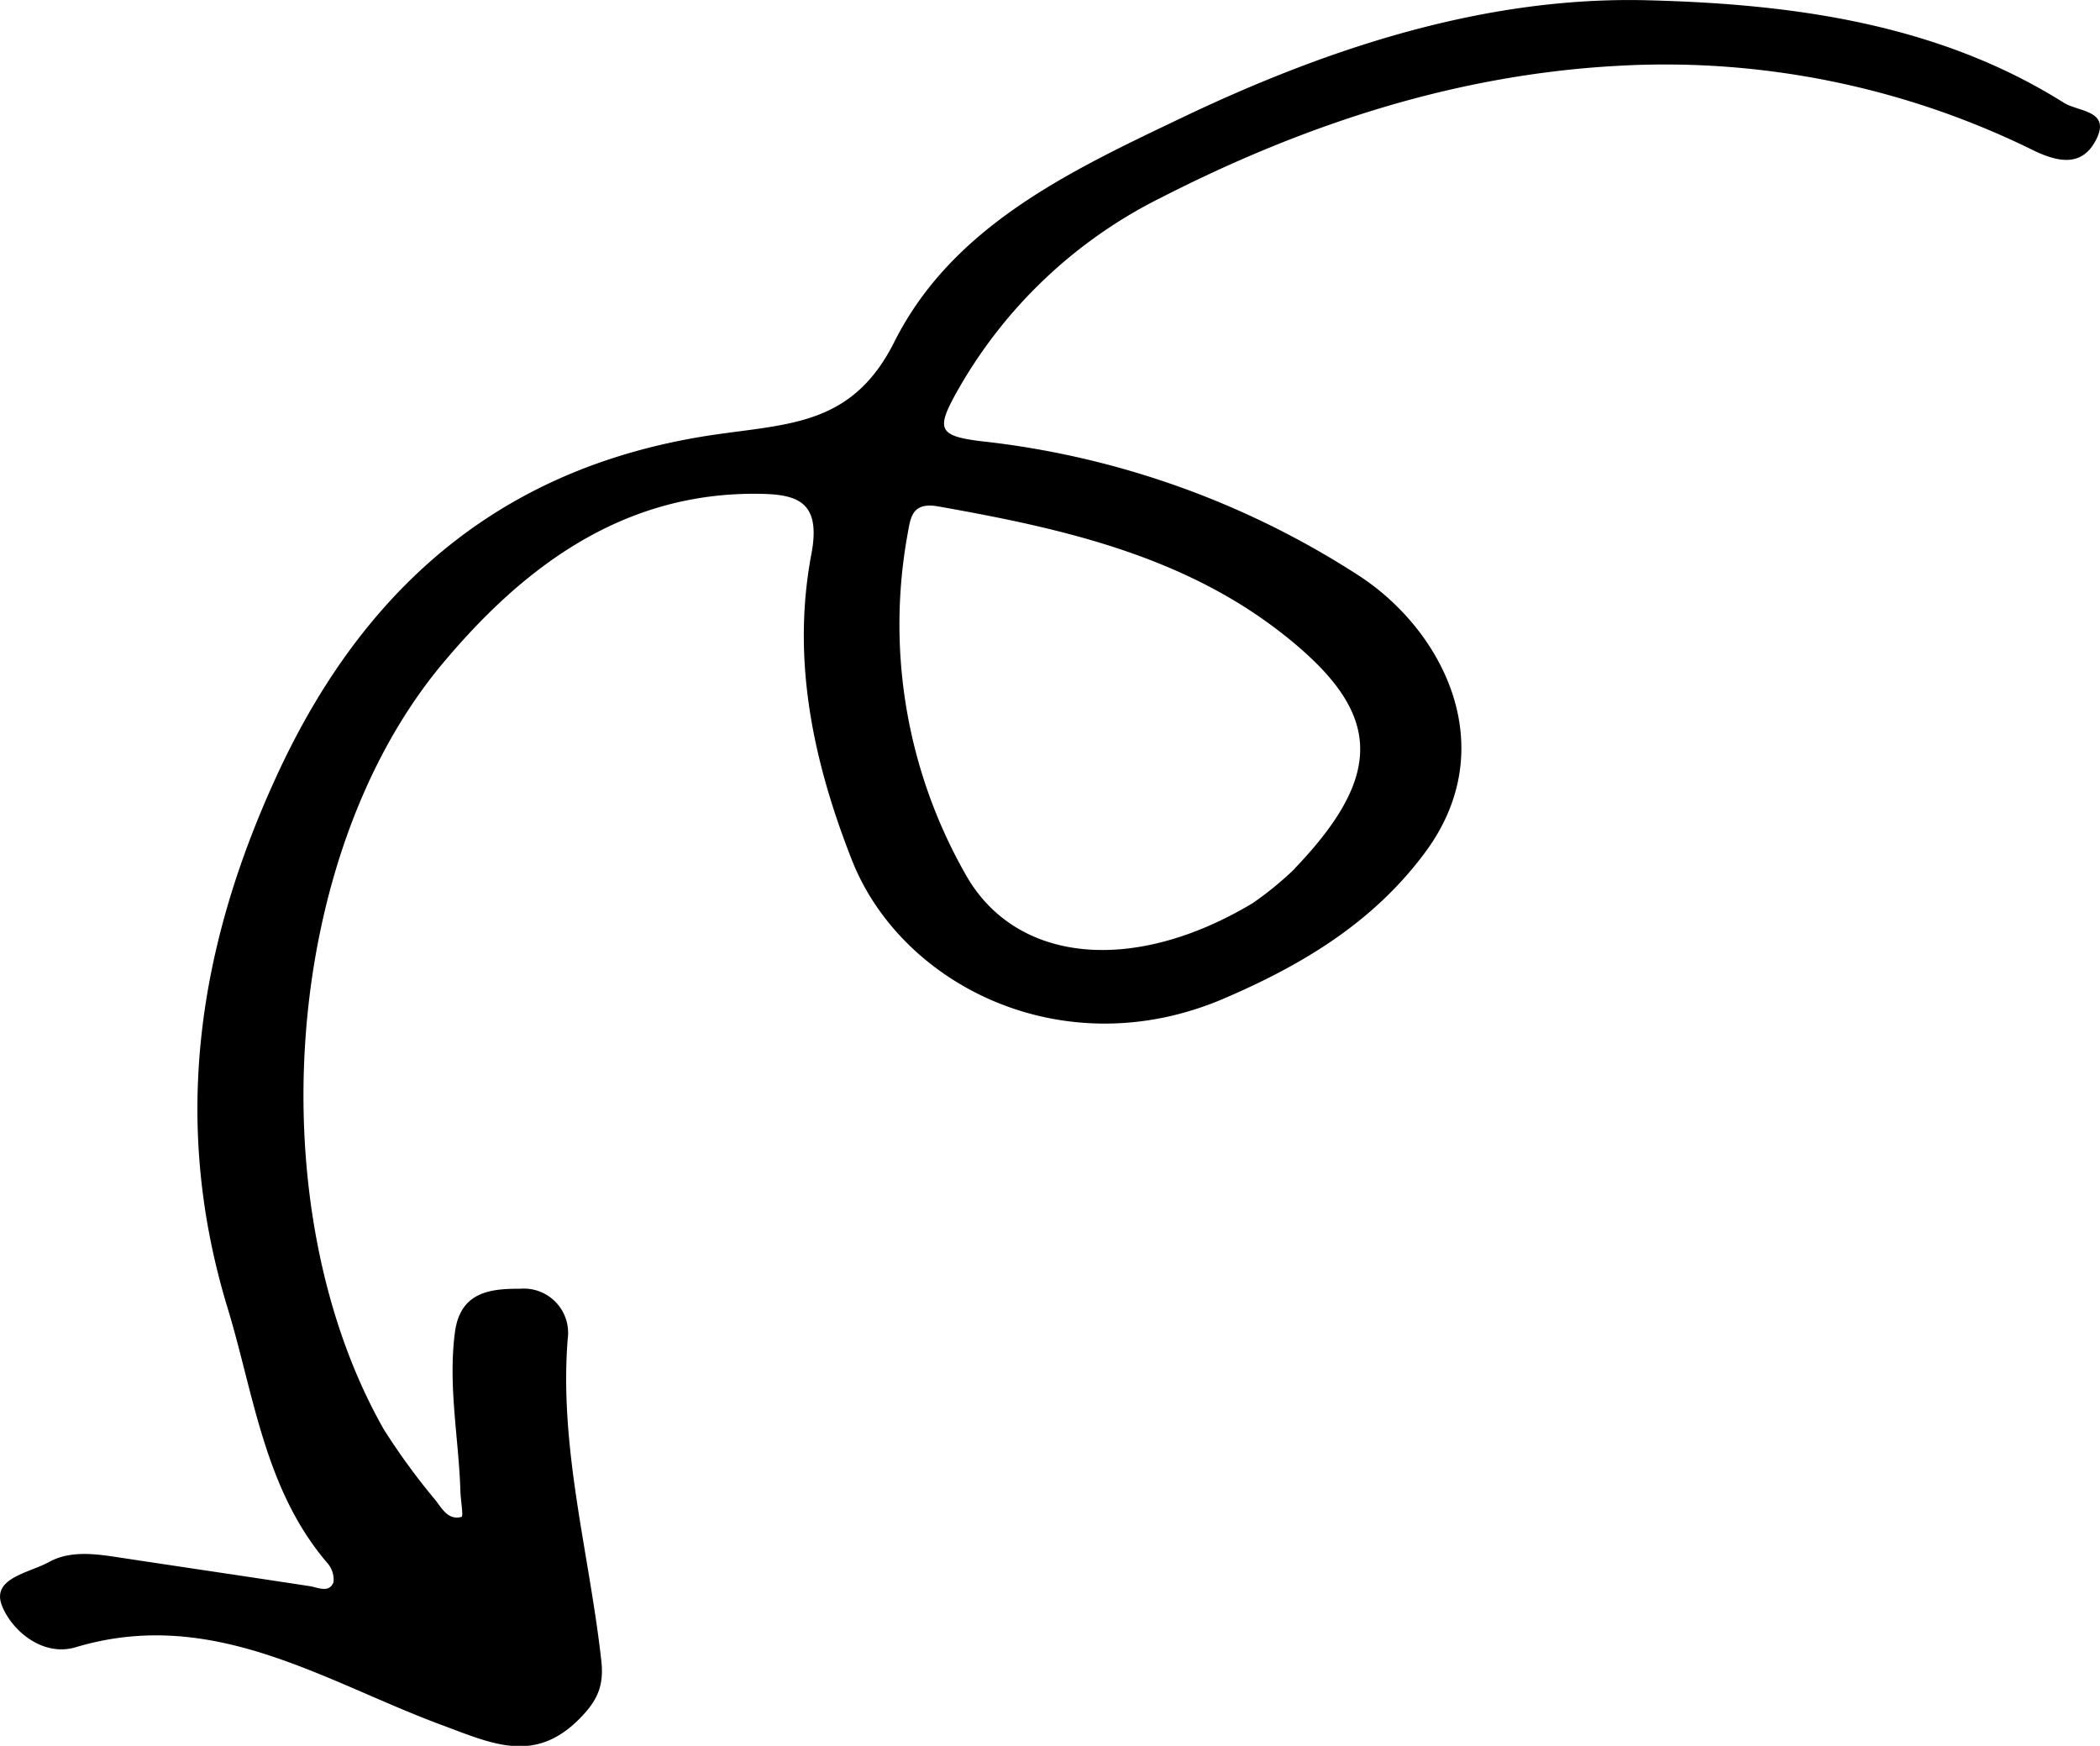 <?xml version="1.0" encoding="utf-8"?>
<svg id="Layer_1" data-name="Layer 1" xmlns="http://www.w3.org/2000/svg" viewBox="0 0 241.51 200.82"><path d="M110,45.15c-2.34,4.2-2.08,5,2.83,5.6a99.76,99.76,0,0,1,43.61,15.57C166,72.64,172.87,86,163.86,98.1c-6.05,8.14-14.3,13-23.29,16.84C122.22,122.7,103.7,113.36,98,99c-4.49-11.4-7-23.14-4.67-35.36,1.19-6.42-2.12-6.87-7-6.84C71,56.94,59.82,65.65,50.89,76.34c-18.61,22.27-21.14,62.84-6.72,88.13a77.47,77.47,0,0,0,6,8.2c.73,1,1.48,2.23,2.91,1.81.23-.07-.1-1.92-.13-2.94-.19-6.1-1.44-12.14-.63-18.3.63-4.72,4.18-5,7.53-5A5.09,5.09,0,0,1,65.29,154c-1,12.62,2.5,24.73,3.87,37.08.32,2.91-.52,4.6-2.49,6.6-5.18,5.26-10.09,2.89-15.75.79-13.56-5-26.4-13.72-42.18-9-3.84,1.16-7.4-1.92-8.52-4.79-1.24-3.16,3.15-3.75,5.41-5s4.91-1,7.46-.62c7.5,1.14,15,2.24,22.51,3.39,1,.15,2.21.84,2.75-.43a2.88,2.88,0,0,0-.74-2.27c-7.2-8.44-8.4-19.33-11.44-29.31-6.48-21.29-3.53-41.61,6-61.95,10.45-22.24,26.9-35.32,50.72-38.59,8.51-1.18,15.37-1.33,20-10.65C109.59,26,123,19.71,135.86,13.57c16.92-8.09,35-14,53.54-13.54,16.36.41,33.29,2.56,47.95,11.79,1.71,1.07,5.54.86,3.64,4.39-1.59,2.95-4.25,2.49-7.15,1.08A95.82,95.82,0,0,0,186.1,7.57c-18.59,1-36,6.69-52.62,15.19A55,55,0,0,0,110,45.15Zm38.9,54.75c10.8-11.27,9.69-18.31-1.47-27.05-11.5-9-25.46-12.11-39.55-14.6-3-.53-3.16,1.29-3.49,3.12A58.12,58.12,0,0,0,111,100.5c5.68,10.25,19.19,11.71,33.06,3.39A38,38,0,0,0,148.93,99.9Z"/></svg>